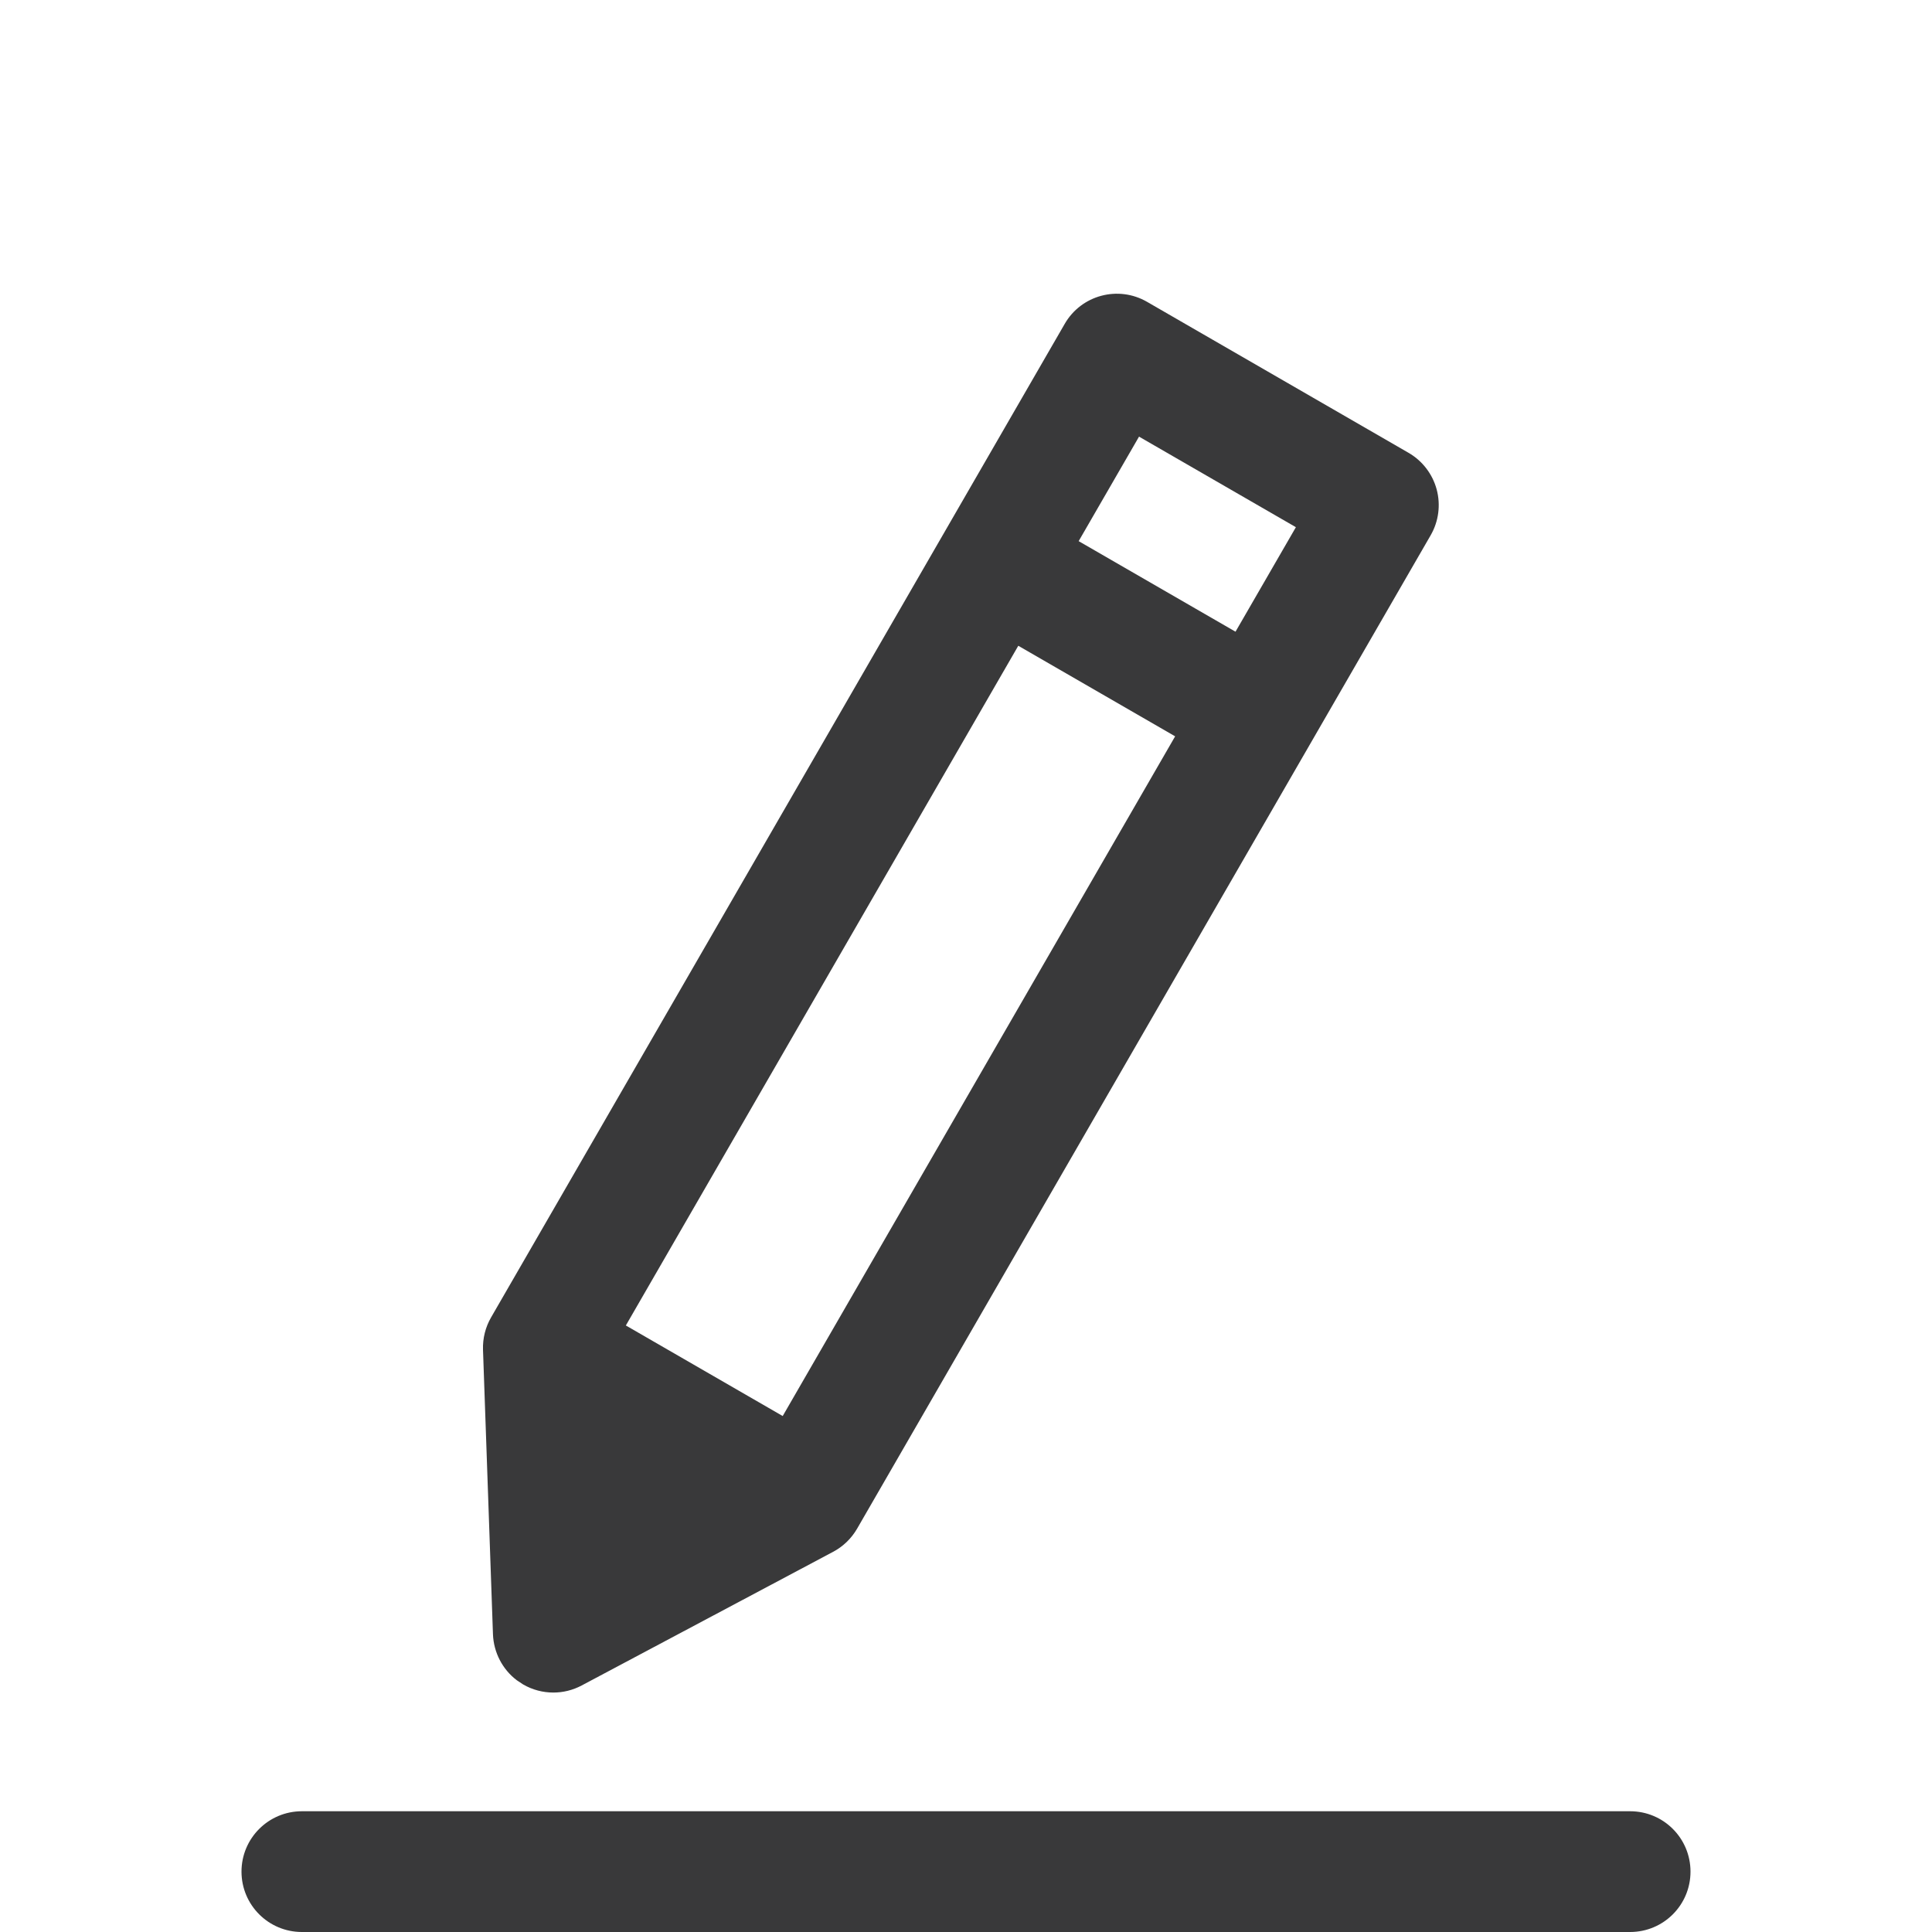 <?xml version="1.0" encoding="UTF-8"?>
<svg width="32px" height="32px" viewBox="0 0 32 32" version="1.1" xmlns="http://www.w3.org/2000/svg" xmlns:xlink="http://www.w3.org/1999/xlink">
    <title>icon/container/core_icons/edit</title>
    <g id="Icons-variable-width---for-Exporting-only" stroke="none" stroke-width="1" fill="none" fill-rule="evenodd">
        <g id="icon-/-32-/-edit" fill="#39393A">
            <path d="M27,30 L5,30 C4.448,30 4,30.447 4,31 C4,31.553 4.448,32 5,32 L27,32 C27.553,32 28,31.553 28,31 C28,30.447 27.553,30 27,30 Z M18.866,7.232 L21.464,8.732 L20.464,10.463 L17.866,8.963 L18.866,7.232 Z M12.964,23.454 L10.366,21.954 L16.866,10.696 L19.464,12.196 L12.964,23.454 Z M8.665,27.9 C8.819,27.989 8.992,28.034 9.165,28.034 C9.326,28.034 9.487,27.995 9.634,27.917 L13.799,25.703 C13.965,25.615 14.102,25.482 14.196,25.32 L23.696,8.866 C23.829,8.636 23.864,8.363 23.796,8.107 C23.727,7.851 23.559,7.632 23.33,7.5 L19,5 C18.522,4.723 17.909,4.886 17.634,5.366 L8.134,21.82 C8.04,21.982 7.994,22.168 8,22.355 L8.165,27.069 C8.177,27.371 8.322,27.649 8.558,27.829 L8.665,27.9 Z" id="●-icon"></path>
        </g>
    </g>
</svg>